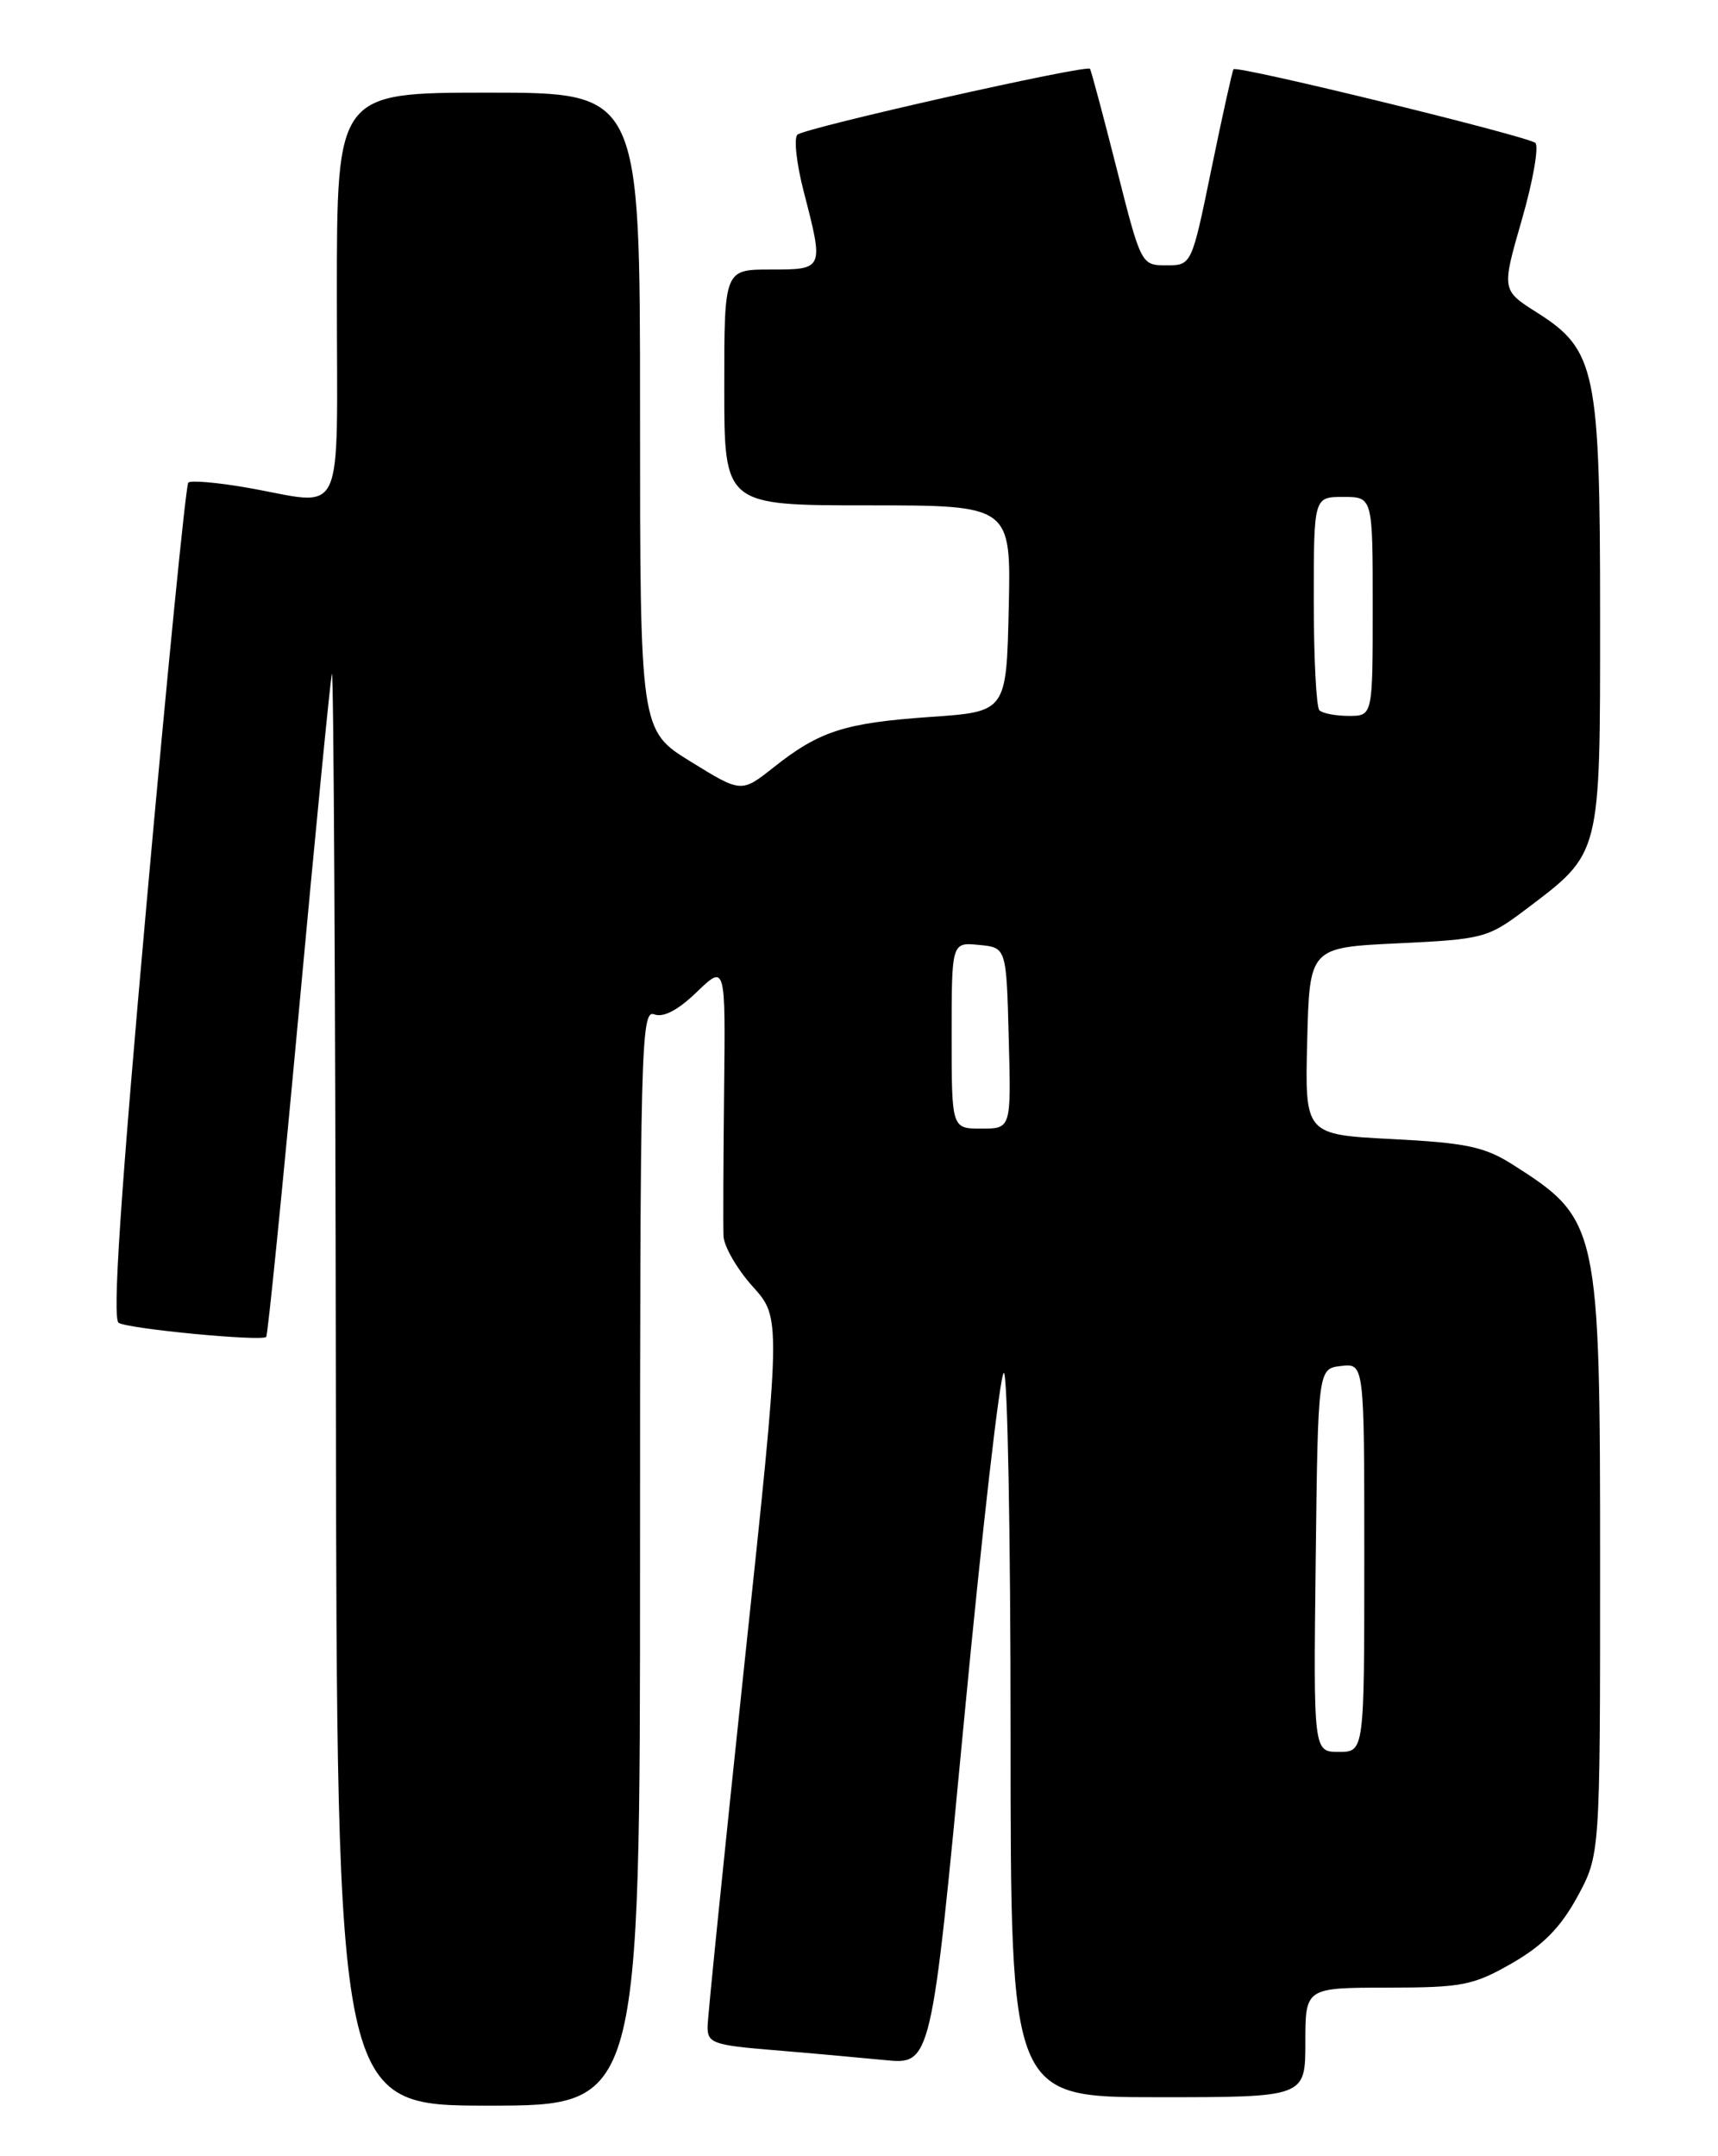 <?xml version="1.0" encoding="UTF-8" standalone="no"?>
<!DOCTYPE svg PUBLIC "-//W3C//DTD SVG 1.1//EN" "http://www.w3.org/Graphics/SVG/1.1/DTD/svg11.dtd" >
<svg xmlns="http://www.w3.org/2000/svg" xmlns:xlink="http://www.w3.org/1999/xlink" version="1.1" viewBox="0 0 204 256">
 <g >
 <path fill="currentColor"
d=" M 76.00 184.89 C 76.00 124.51 76.12 119.83 77.67 120.43 C 78.77 120.85 80.49 119.95 82.74 117.78 C 86.15 114.50 86.15 114.50 85.98 129.50 C 85.89 137.75 85.86 145.51 85.91 146.75 C 85.96 147.98 87.52 150.68 89.38 152.75 C 92.76 156.50 92.76 156.50 88.40 197.50 C 86.01 220.05 84.03 239.46 84.02 240.63 C 84.00 242.57 84.70 242.82 91.75 243.40 C 96.01 243.75 101.99 244.29 105.04 244.59 C 110.59 245.15 110.59 245.15 114.49 204.07 C 116.64 181.48 118.76 163.00 119.20 163.00 C 119.64 163.00 120.00 182.35 120.00 206.00 C 120.00 249.00 120.00 249.00 137.50 249.00 C 155.00 249.00 155.00 249.00 155.00 242.50 C 155.00 236.00 155.00 236.00 164.75 235.99 C 173.66 235.98 174.93 235.73 179.54 233.09 C 183.21 230.98 185.30 228.86 187.29 225.22 C 190.00 220.23 190.00 220.23 190.00 186.08 C 190.00 145.40 189.86 144.78 179.59 138.25 C 176.27 136.15 174.08 135.69 165.30 135.24 C 154.94 134.71 154.94 134.71 155.22 123.60 C 155.50 112.50 155.50 112.50 166.00 112.00 C 176.11 111.52 176.67 111.37 181.14 108.00 C 190.16 101.18 190.00 101.83 190.00 73.21 C 190.00 43.93 189.50 41.54 182.49 37.10 C 178.30 34.44 178.30 34.44 180.71 26.08 C 182.04 21.48 182.75 17.38 182.31 16.97 C 181.45 16.18 146.91 7.74 146.47 8.22 C 146.34 8.37 145.16 13.68 143.86 20.00 C 141.50 31.50 141.50 31.50 138.50 31.50 C 135.51 31.50 135.49 31.46 132.59 20.00 C 130.99 13.68 129.56 8.35 129.43 8.17 C 129.02 7.64 95.59 15.17 94.69 15.99 C 94.24 16.39 94.58 19.44 95.44 22.76 C 97.83 32.01 97.84 32.00 91.50 32.00 C 86.00 32.00 86.00 32.00 86.00 46.00 C 86.00 60.00 86.00 60.00 103.03 60.00 C 120.06 60.00 120.06 60.00 119.78 72.25 C 119.50 84.50 119.50 84.50 110.50 85.12 C 100.31 85.83 97.33 86.78 91.87 91.10 C 88.03 94.14 88.03 94.14 82.02 90.43 C 76.00 86.72 76.00 86.72 76.00 48.86 C 76.00 11.00 76.00 11.00 58.00 11.00 C 40.00 11.00 40.00 11.00 40.00 35.00 C 40.00 62.55 41.21 59.97 29.28 57.89 C 25.76 57.28 22.65 57.01 22.36 57.30 C 22.07 57.59 19.85 80.01 17.42 107.11 C 14.31 141.83 13.32 156.58 14.09 157.06 C 15.27 157.78 31.05 159.29 31.61 158.73 C 31.80 158.54 33.55 141.08 35.50 119.94 C 37.45 98.80 39.21 80.83 39.41 80.00 C 39.61 79.17 39.82 117.09 39.88 164.25 C 40.00 250.00 40.00 250.00 58.00 250.00 C 76.00 250.00 76.00 250.00 76.00 184.89 Z  M 156.23 185.25 C 156.50 162.50 156.50 162.50 159.25 162.18 C 162.00 161.87 162.00 161.87 162.00 184.93 C 162.00 208.00 162.00 208.00 158.98 208.00 C 155.96 208.00 155.96 208.00 156.23 185.25 Z  M 113.00 122.94 C 113.00 111.87 113.00 111.87 116.25 112.19 C 119.50 112.50 119.50 112.50 119.78 123.25 C 120.07 134.00 120.07 134.00 116.53 134.00 C 113.00 134.00 113.00 134.00 113.00 122.94 Z  M 156.67 84.33 C 156.30 83.97 156.00 78.12 156.00 71.33 C 156.00 59.00 156.00 59.00 159.50 59.00 C 163.00 59.00 163.00 59.00 163.00 72.00 C 163.00 85.00 163.00 85.00 160.17 85.00 C 158.61 85.00 157.03 84.70 156.67 84.33 Z "/>
</g>
</svg>